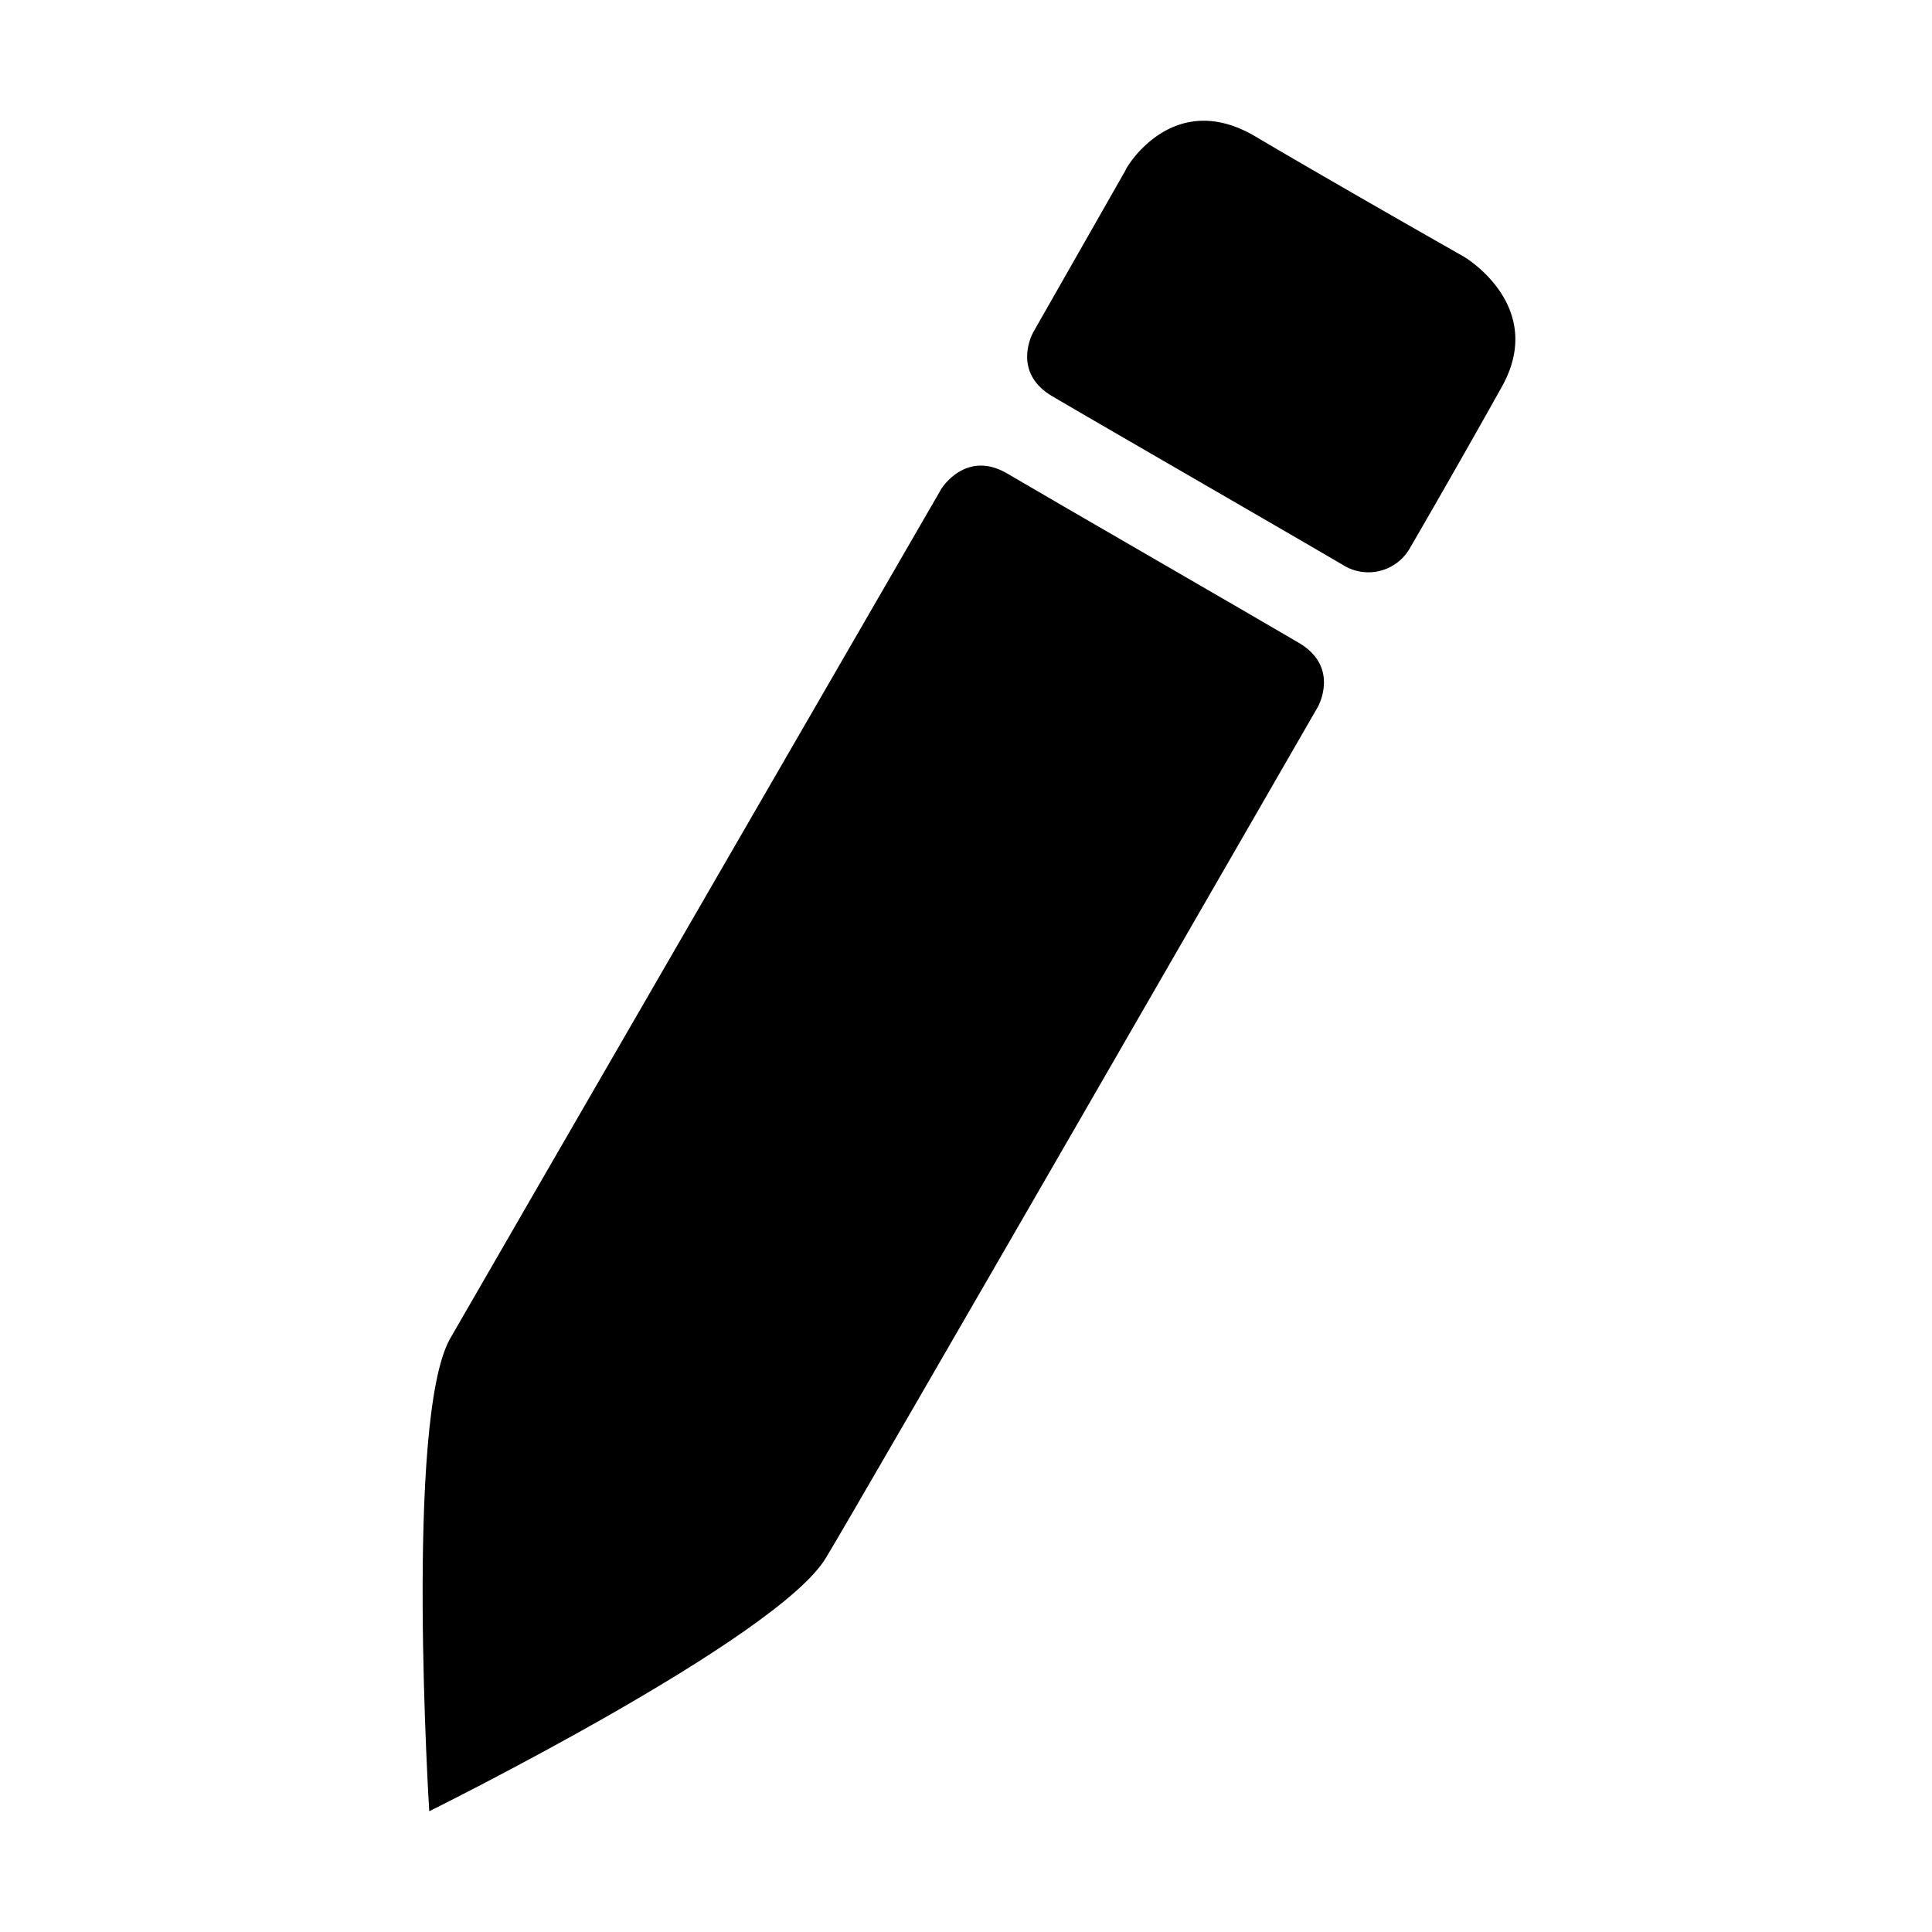 <svg xmlns="http://www.w3.org/2000/svg" viewBox="0 0 320 320">
  <title>pencil-filled</title>
  <g id="pen">
    <path d="M207.926,22.6c13.714,8.104,34.597,19.948,34.597,19.948s13.714,8.104,6.234,21.506-15.273,26.805-15.273,26.805a7.91,7.91,0,0,1-10.909,2.805c-6.857-4.052-41.454-24-48.311-28.052s-3.117-10.597-3.117-10.597L186.419,28.21C186.419,27.898,194.212,14.496,207.926,22.6Z" class="fill"/>
    <path d="M166.845,78.439c6.857,4.052,41.454,24,48.311,28.052s3.117,10.597,3.117,10.597-77.36,134.289-81.412,140.834C129.069,271.325,71.096,300,71.096,300s-4.052-64.831,3.429-78.233c3.74-6.545,81.412-140.834,81.412-140.834S159.988,74.387,166.845,78.439Z" class="fill"/>
  </g>
</svg>
